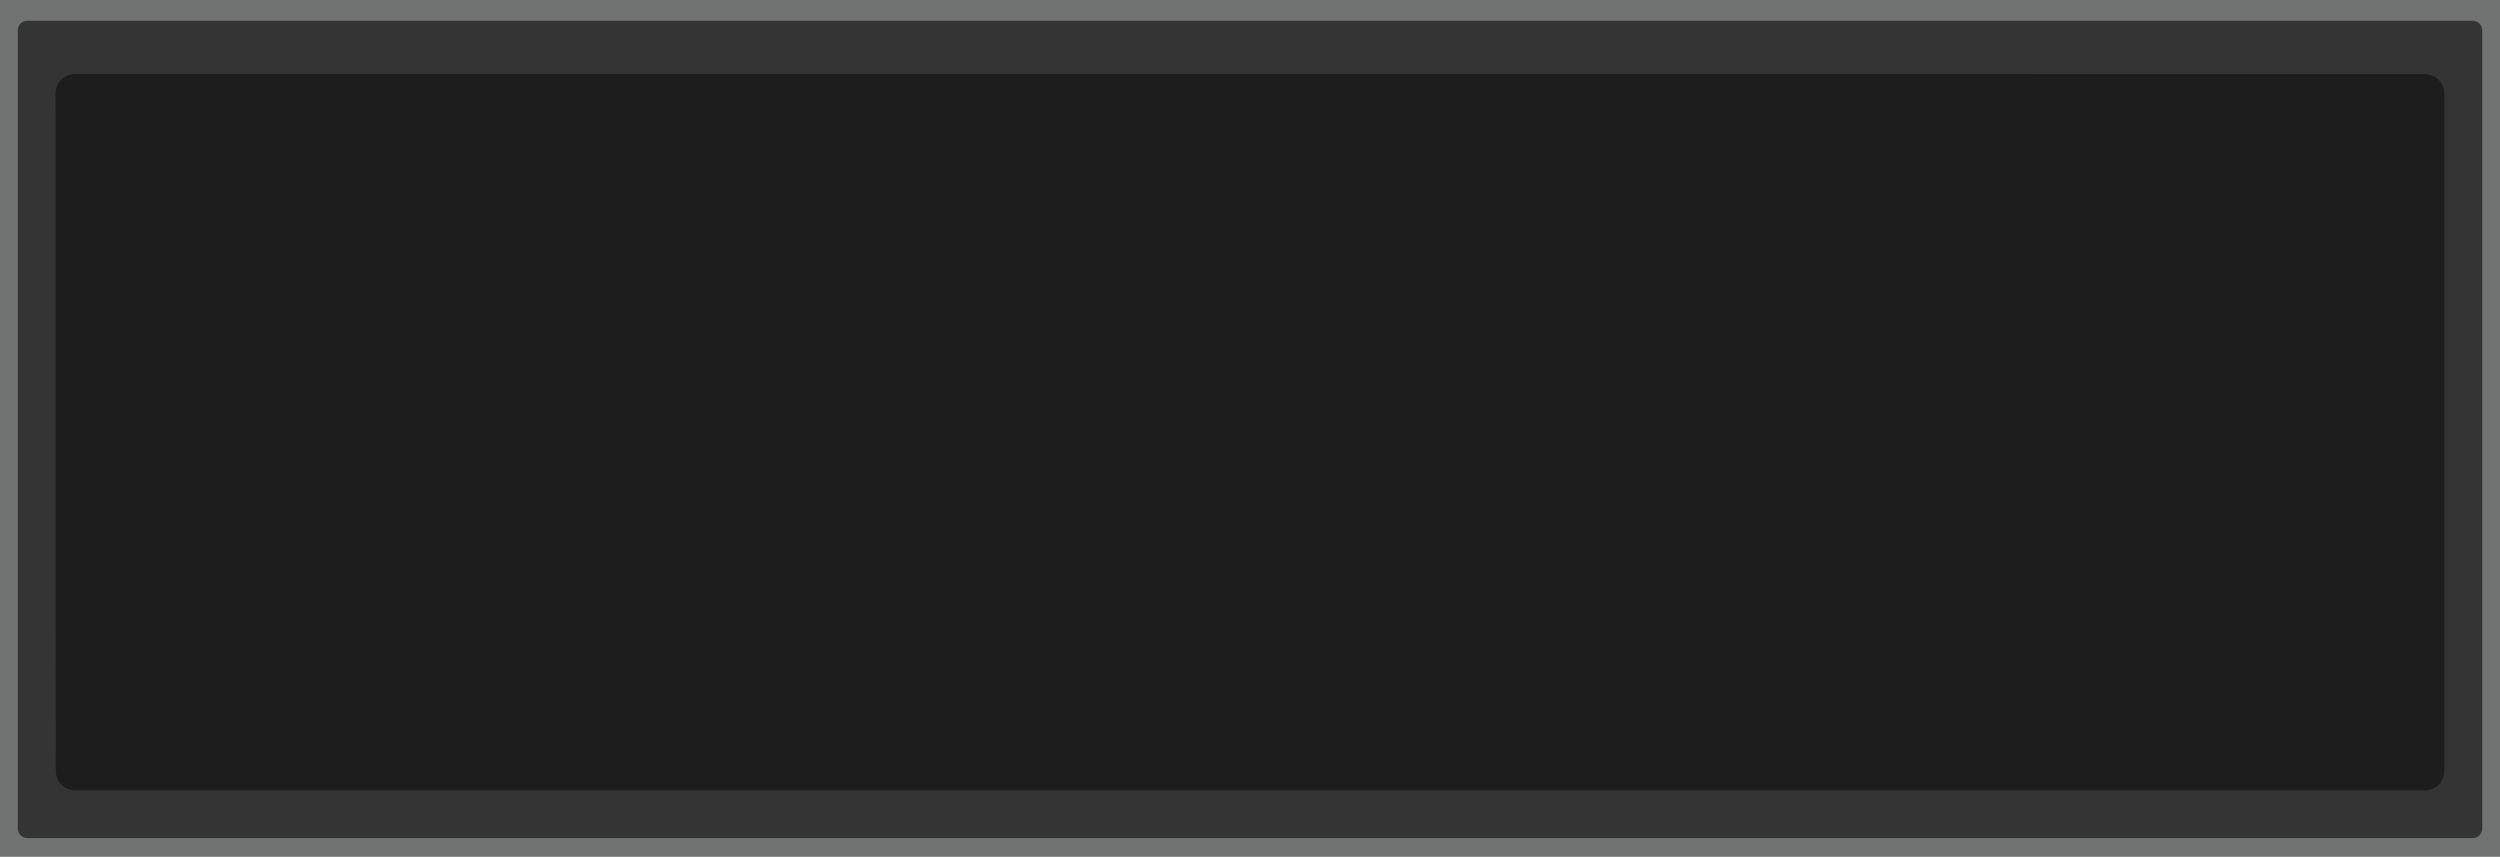 <svg xmlns="http://www.w3.org/2000/svg" xmlns:svg="http://www.w3.org/2000/svg" id="svg2" width="646.8" height="221.675" x="0" y="0" enable-background="new 0 0 646.8 282.35" version="1.1" viewBox="0 0 646.8 221.675" xml:space="preserve"><rect id="rect4" width="646.8" height="221.675" x="0" y="0" style="fill:#717272"/><path id="path6" d="m 642.203,214.356 c 0,1.379 -1.117,2.491 -2.496,2.491 H 7.095 c -1.379,0 -2.496,-1.112 -2.496,-2.491 V 7.855 c 0,-1.38 1.117,-2.497 2.496,-2.497 h 632.609 c 1.379,0 2.498,1.117 2.498,2.497 V 214.356 l 10e-4,0 0,0 z" style="fill:#343434"/><path id="path7" d="m 14.443,199.491 c 0,2.762 2.237,4.993 4.993,4.993 l 607.999,0.002 h 0.002 c 2.758,0 4.955,-2.231 4.955,-4.993 V 24.182 c 0,-2.761 -2.271,-4.993 -5.027,-4.993 l -608.002,-0.002 h -0.002 c -2.757,0 -4.99,2.232 -4.99,4.993 l 0.072,175.311 0,0 0,0 z" style="fill:#1d1d1d"/></svg>